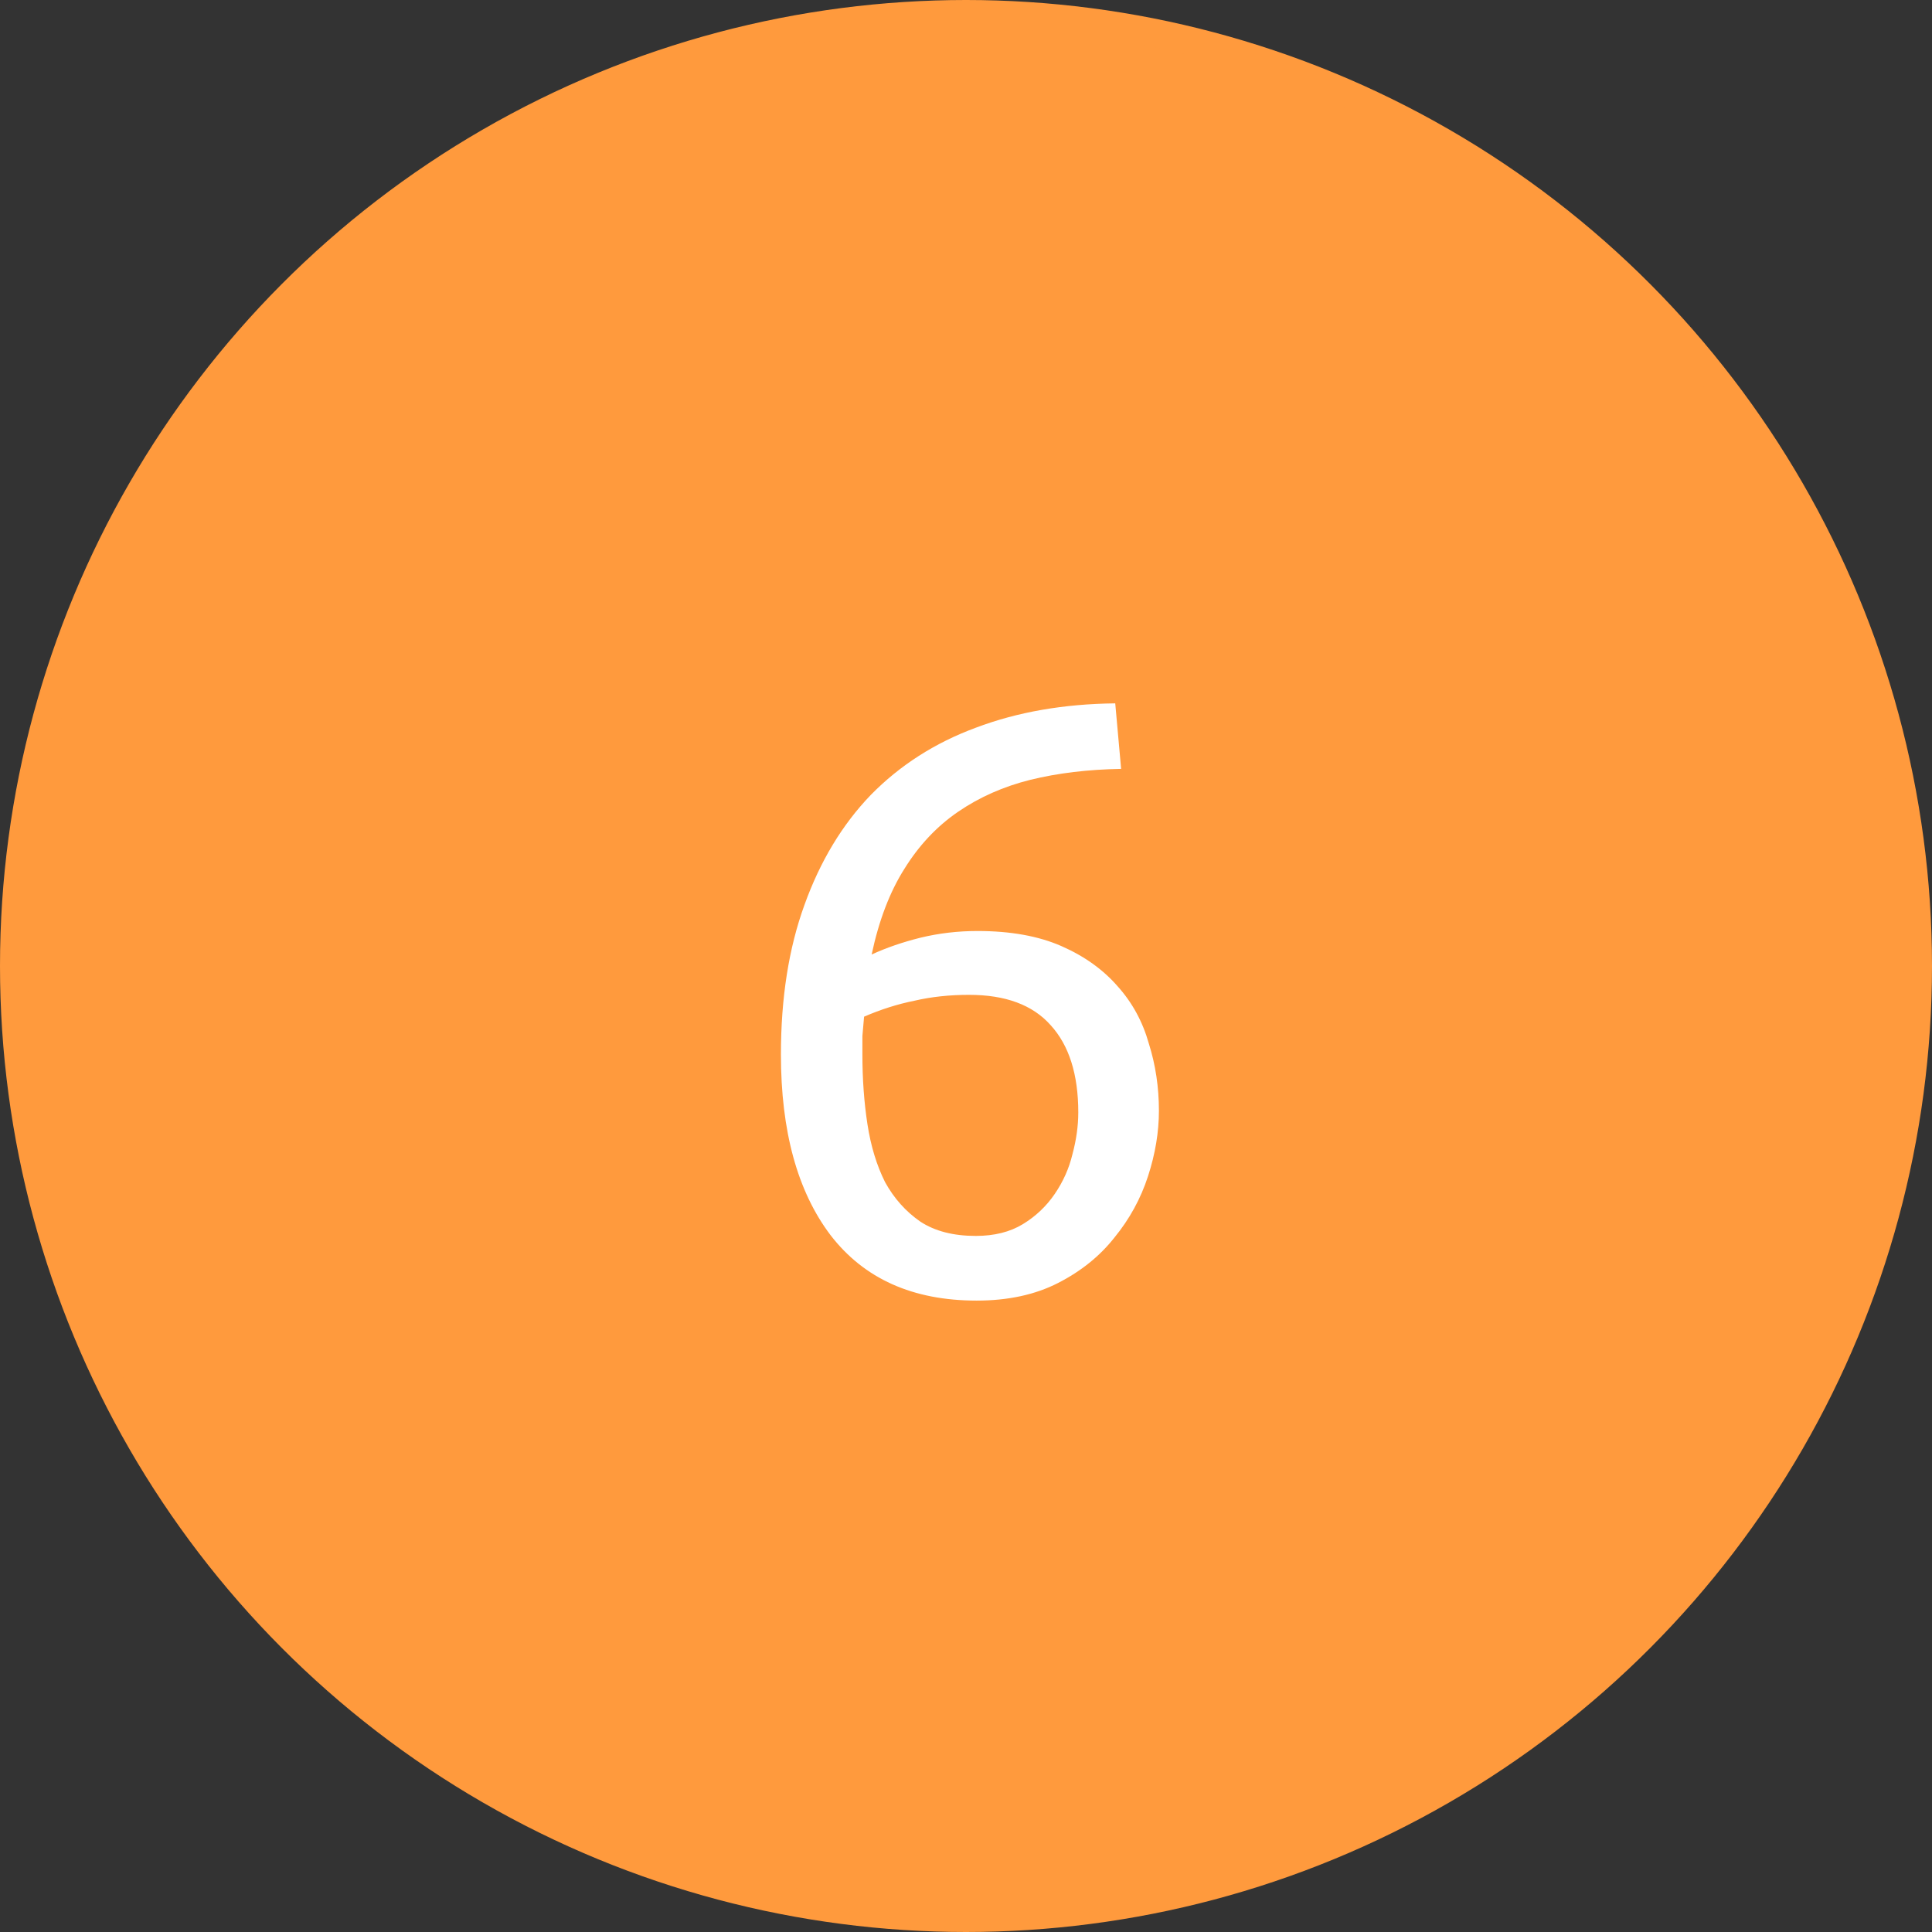 <svg width="69" height="69" viewBox="0 0 69 69" fill="none" xmlns="http://www.w3.org/2000/svg">
<rect x="0" y="0" width="69" height="69" fill="#333333" stroke="none"/>
<circle cx="34.5" cy="34.5" r="34" fill="#FF9A3D" stroke="#FF9A3D"/>
<path d="M27.89 37.66C27.89 35.64 28.17 33.86 28.73 32.32C29.29 30.76 30.08 29.45 31.1 28.39C32.14 27.33 33.39 26.53 34.85 25.99C36.33 25.43 37.99 25.14 39.83 25.12L40.04 27.46C38.86 27.48 37.78 27.61 36.8 27.85C35.84 28.09 34.98 28.47 34.22 28.99C33.46 29.51 32.82 30.19 32.3 31.03C31.78 31.85 31.39 32.87 31.13 34.09C31.65 33.85 32.23 33.65 32.87 33.49C33.53 33.33 34.21 33.25 34.91 33.25C36.09 33.25 37.09 33.43 37.91 33.79C38.73 34.15 39.4 34.63 39.92 35.23C40.44 35.81 40.81 36.49 41.03 37.27C41.27 38.03 41.39 38.83 41.39 39.67C41.39 40.43 41.26 41.21 41 42.01C40.74 42.81 40.34 43.54 39.8 44.2C39.28 44.86 38.61 45.4 37.79 45.82C36.97 46.24 36 46.45 34.88 46.45C32.6 46.45 30.86 45.67 29.66 44.11C28.48 42.55 27.89 40.4 27.89 37.66ZM34.61 35.53C33.91 35.53 33.26 35.6 32.66 35.74C32.06 35.86 31.46 36.05 30.86 36.31C30.84 36.53 30.82 36.76 30.8 37C30.8 37.22 30.8 37.44 30.8 37.66C30.8 38.54 30.86 39.37 30.98 40.15C31.1 40.93 31.31 41.62 31.61 42.22C31.93 42.8 32.35 43.27 32.87 43.63C33.39 43.97 34.05 44.14 34.85 44.14C35.51 44.14 36.07 44 36.53 43.72C36.99 43.44 37.37 43.08 37.67 42.64C37.97 42.2 38.18 41.73 38.3 41.23C38.44 40.71 38.51 40.21 38.51 39.73C38.51 38.37 38.18 37.33 37.52 36.61C36.88 35.89 35.91 35.53 34.61 35.53Z" fill="white"/>
</svg>
